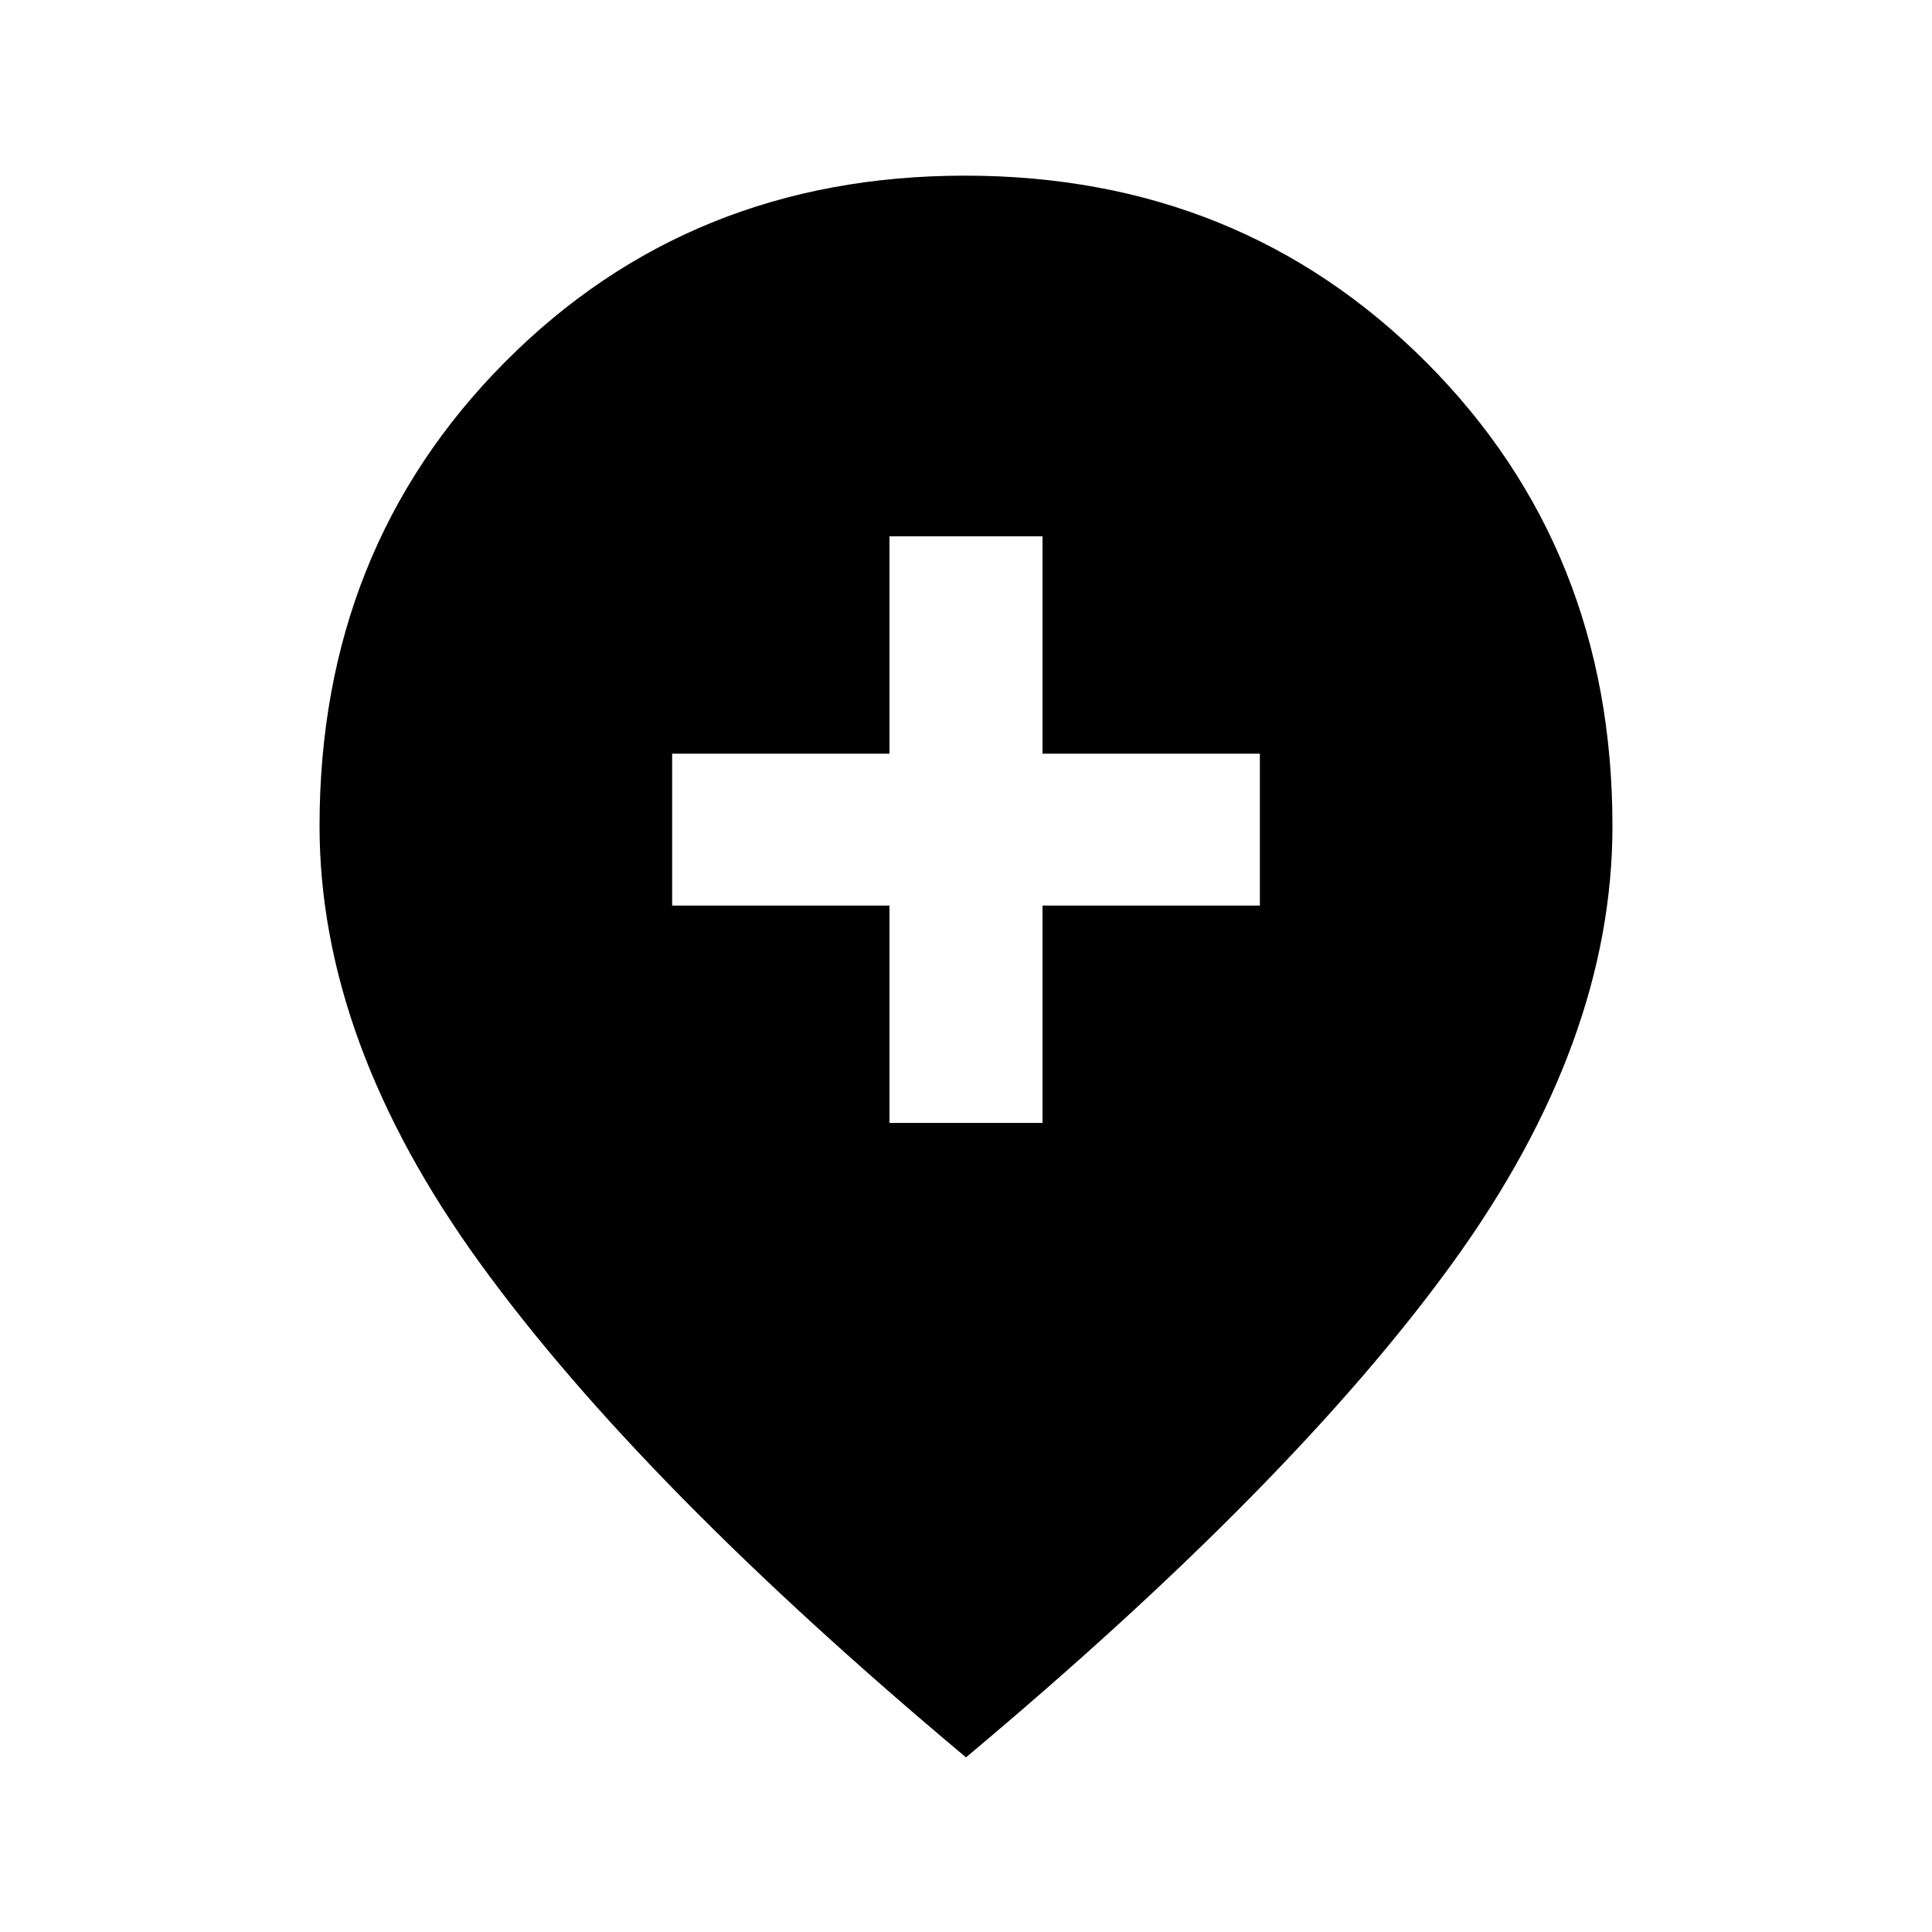 <svg xmlns="http://www.w3.org/2000/svg" height="20" viewBox="0 -960 960 960" width="20"><path d="M441.98-402.02h76.04v-108h108v-75.48h-108v-108h-76.04v108h-108v75.48h108v108ZM480-86.78Q318.48-222.04 238.63-332.15q-79.85-110.11-79.85-217.42 0-137.73 92.05-230.44 92.04-92.71 228.67-92.71t229.17 92.71q92.55 92.71 92.55 230.44 0 107.31-79.34 216.97Q642.54-222.93 480-86.78Z"/></svg>